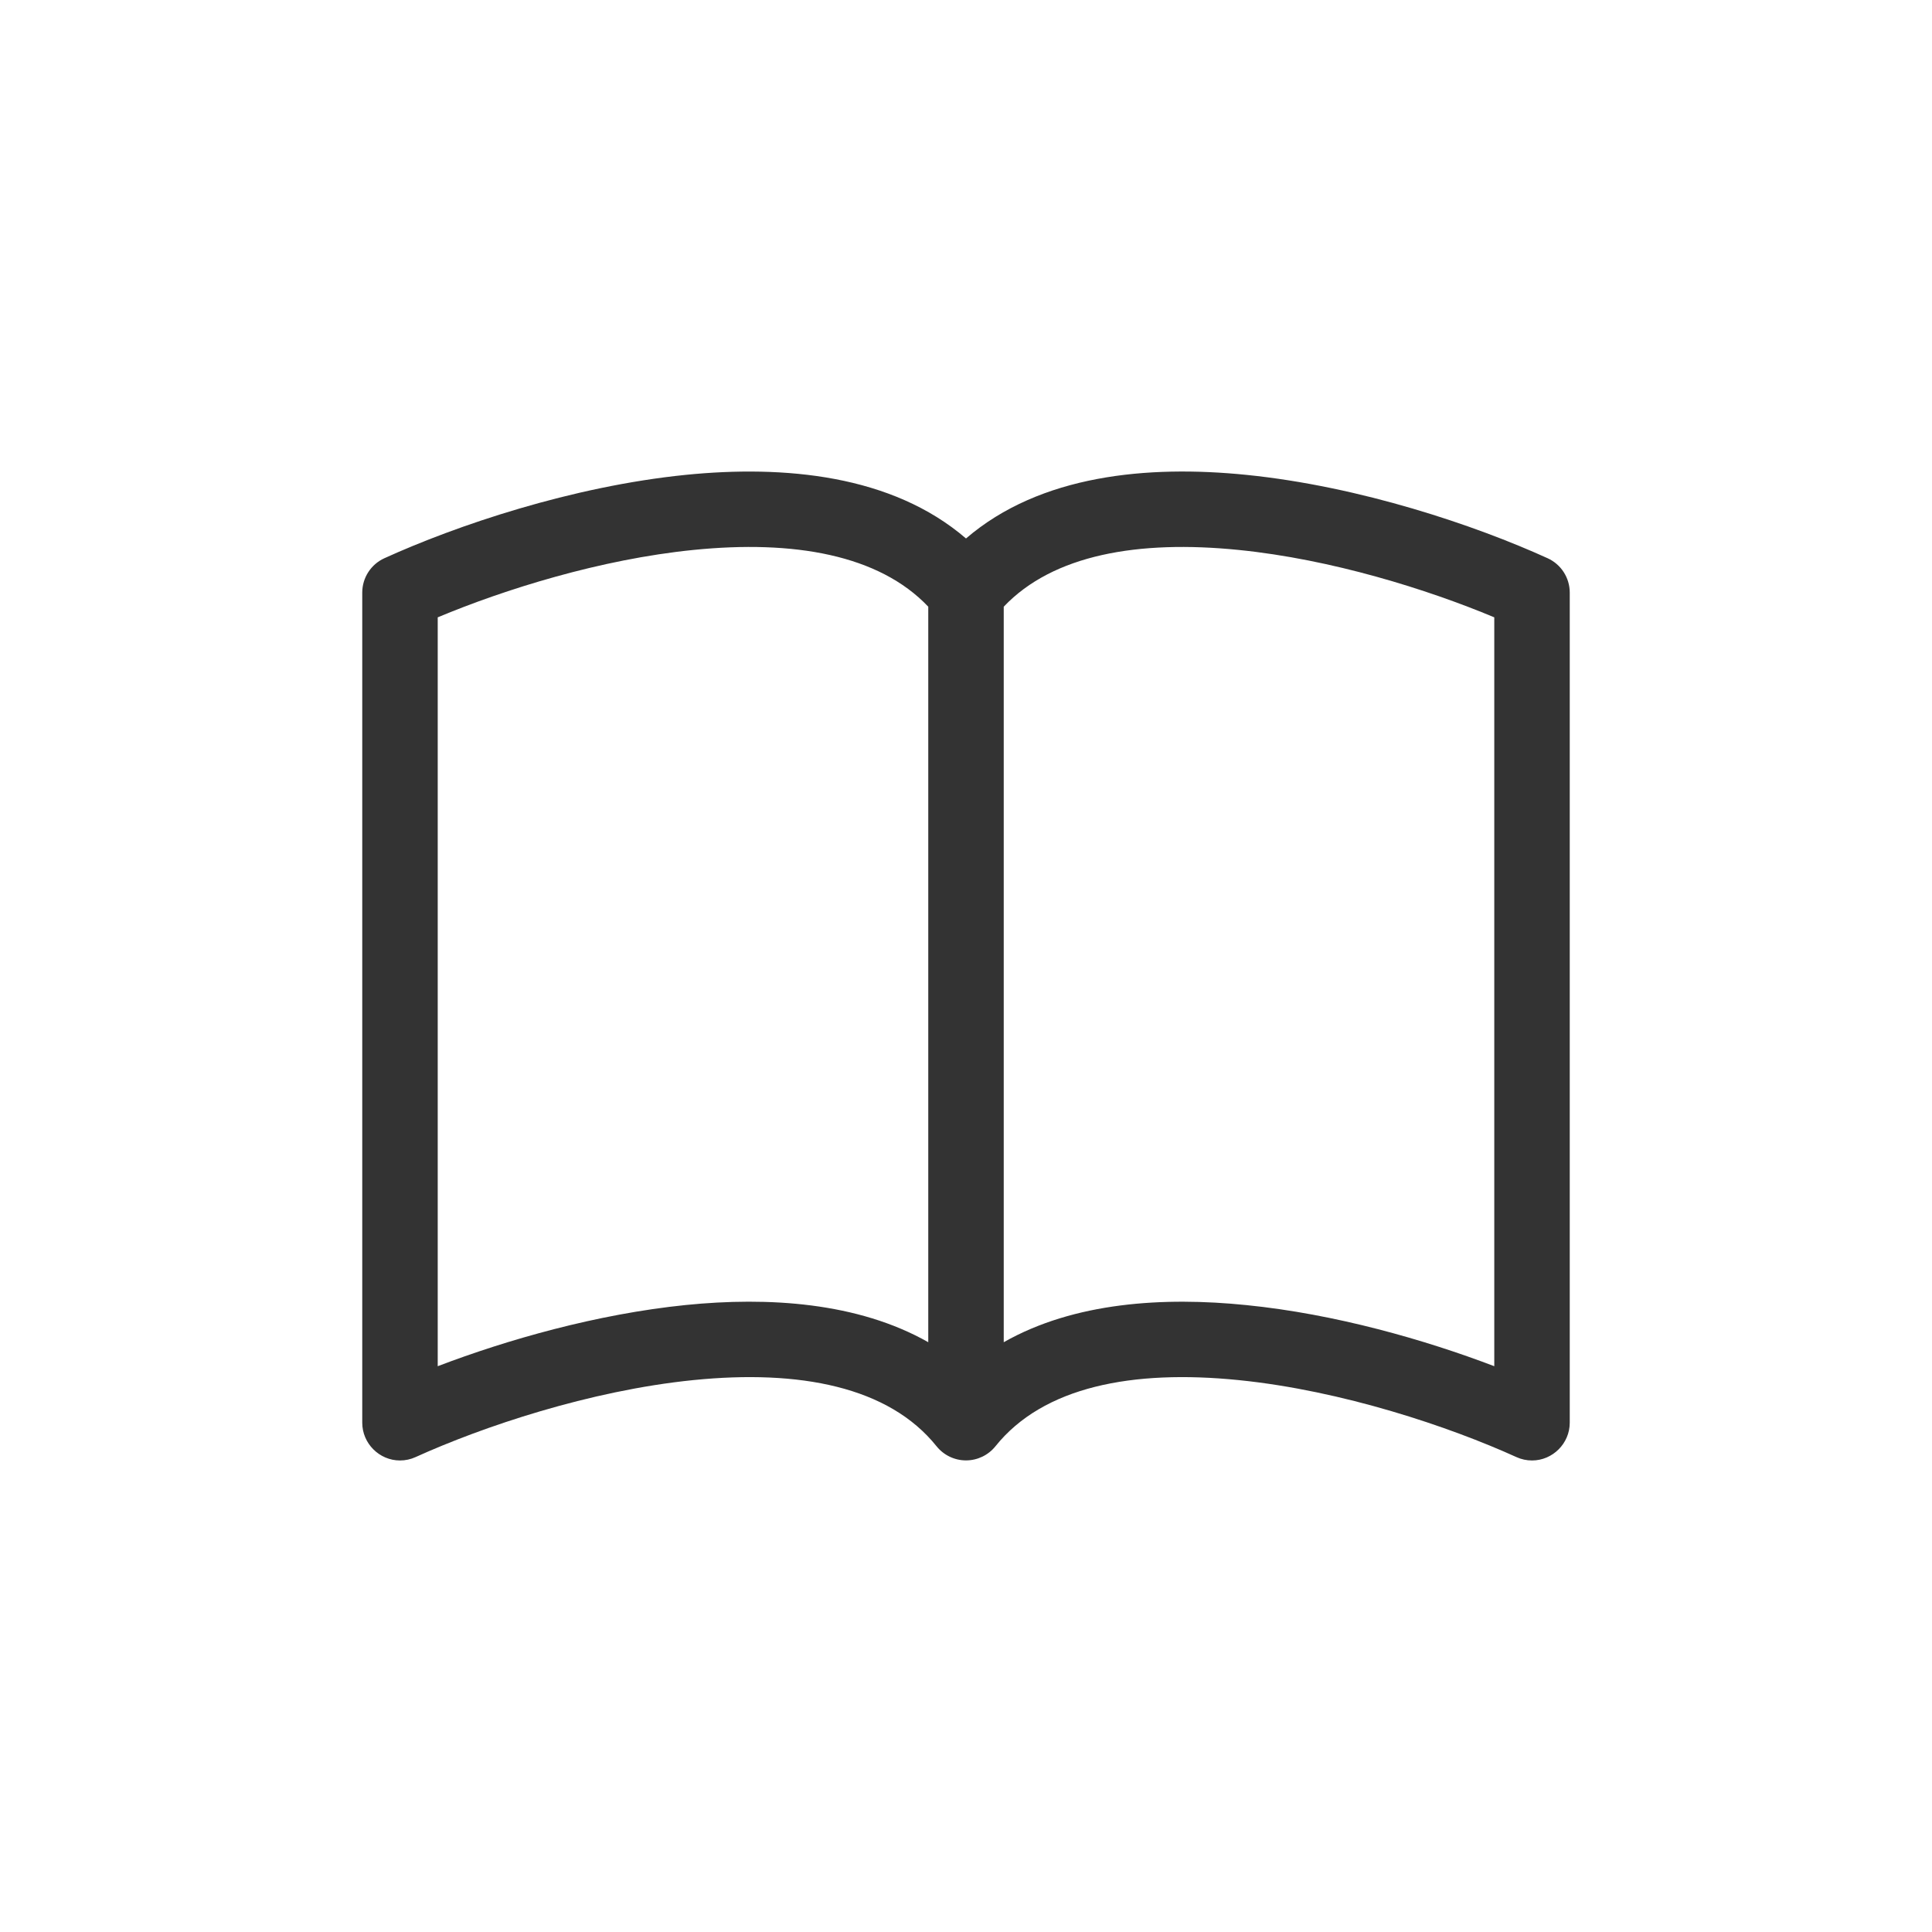 <?xml version="1.0" encoding="UTF-8" standalone="no"?>
<!DOCTYPE svg PUBLIC "-//W3C//DTD SVG 1.1//EN" "http://www.w3.org/Graphics/SVG/1.1/DTD/svg11.dtd">
<svg width="100%" height="100%" viewBox="0 0 32 32" version="1.1" xmlns="http://www.w3.org/2000/svg" xmlns:xlink="http://www.w3.org/1999/xlink" xml:space="preserve" xmlns:serif="http://www.serif.com/" style="fill-rule:evenodd;clip-rule:evenodd;stroke-linejoin:round;stroke-miterlimit:2;">
    <g transform="matrix(1.25,0,0,1.25,6,6.69)">
        <g id="book">
            <path d="M1,2.828C1.885,2.458 3.154,2.059 4.388,1.935C5.718,1.801 6.846,1.998 7.5,2.687L7.5,12.433C6.565,11.903 5.38,11.83 4.287,11.94C3.107,12.06 1.917,12.401 1,12.751L1,2.828ZM8.5,2.687C9.154,1.998 10.282,1.801 11.612,1.935C12.846,2.059 14.115,2.458 15,2.828L15,12.751C14.082,12.401 12.893,12.059 11.713,11.941C10.619,11.83 9.435,11.902 8.5,12.433L8.5,2.687ZM8,1.783C7.015,0.936 5.587,0.81 4.287,0.94C2.773,1.093 1.245,1.612 0.293,2.045C0.115,2.126 0,2.304 0,2.5L0,13.5C0,13.774 0.226,14 0.5,14C0.571,14 0.642,13.985 0.707,13.955C1.589,13.555 3.01,13.074 4.387,12.935C5.796,12.793 6.977,13.022 7.61,13.812C7.705,13.93 7.848,13.999 8,13.999C8.152,13.999 8.295,13.93 8.39,13.812C9.023,13.022 10.204,12.793 11.612,12.935C12.99,13.074 14.412,13.555 15.293,13.955C15.358,13.985 15.429,14 15.5,14C15.774,14 16,13.774 16,13.5L16,2.5C16,2.304 15.885,2.126 15.707,2.045C14.755,1.612 13.227,1.093 11.713,0.94C10.413,0.809 8.985,0.936 8,1.783Z" style="fill:rgb(51,51,51);fill-rule:nonzero;"/>
        </g>
    </g>
</svg>
